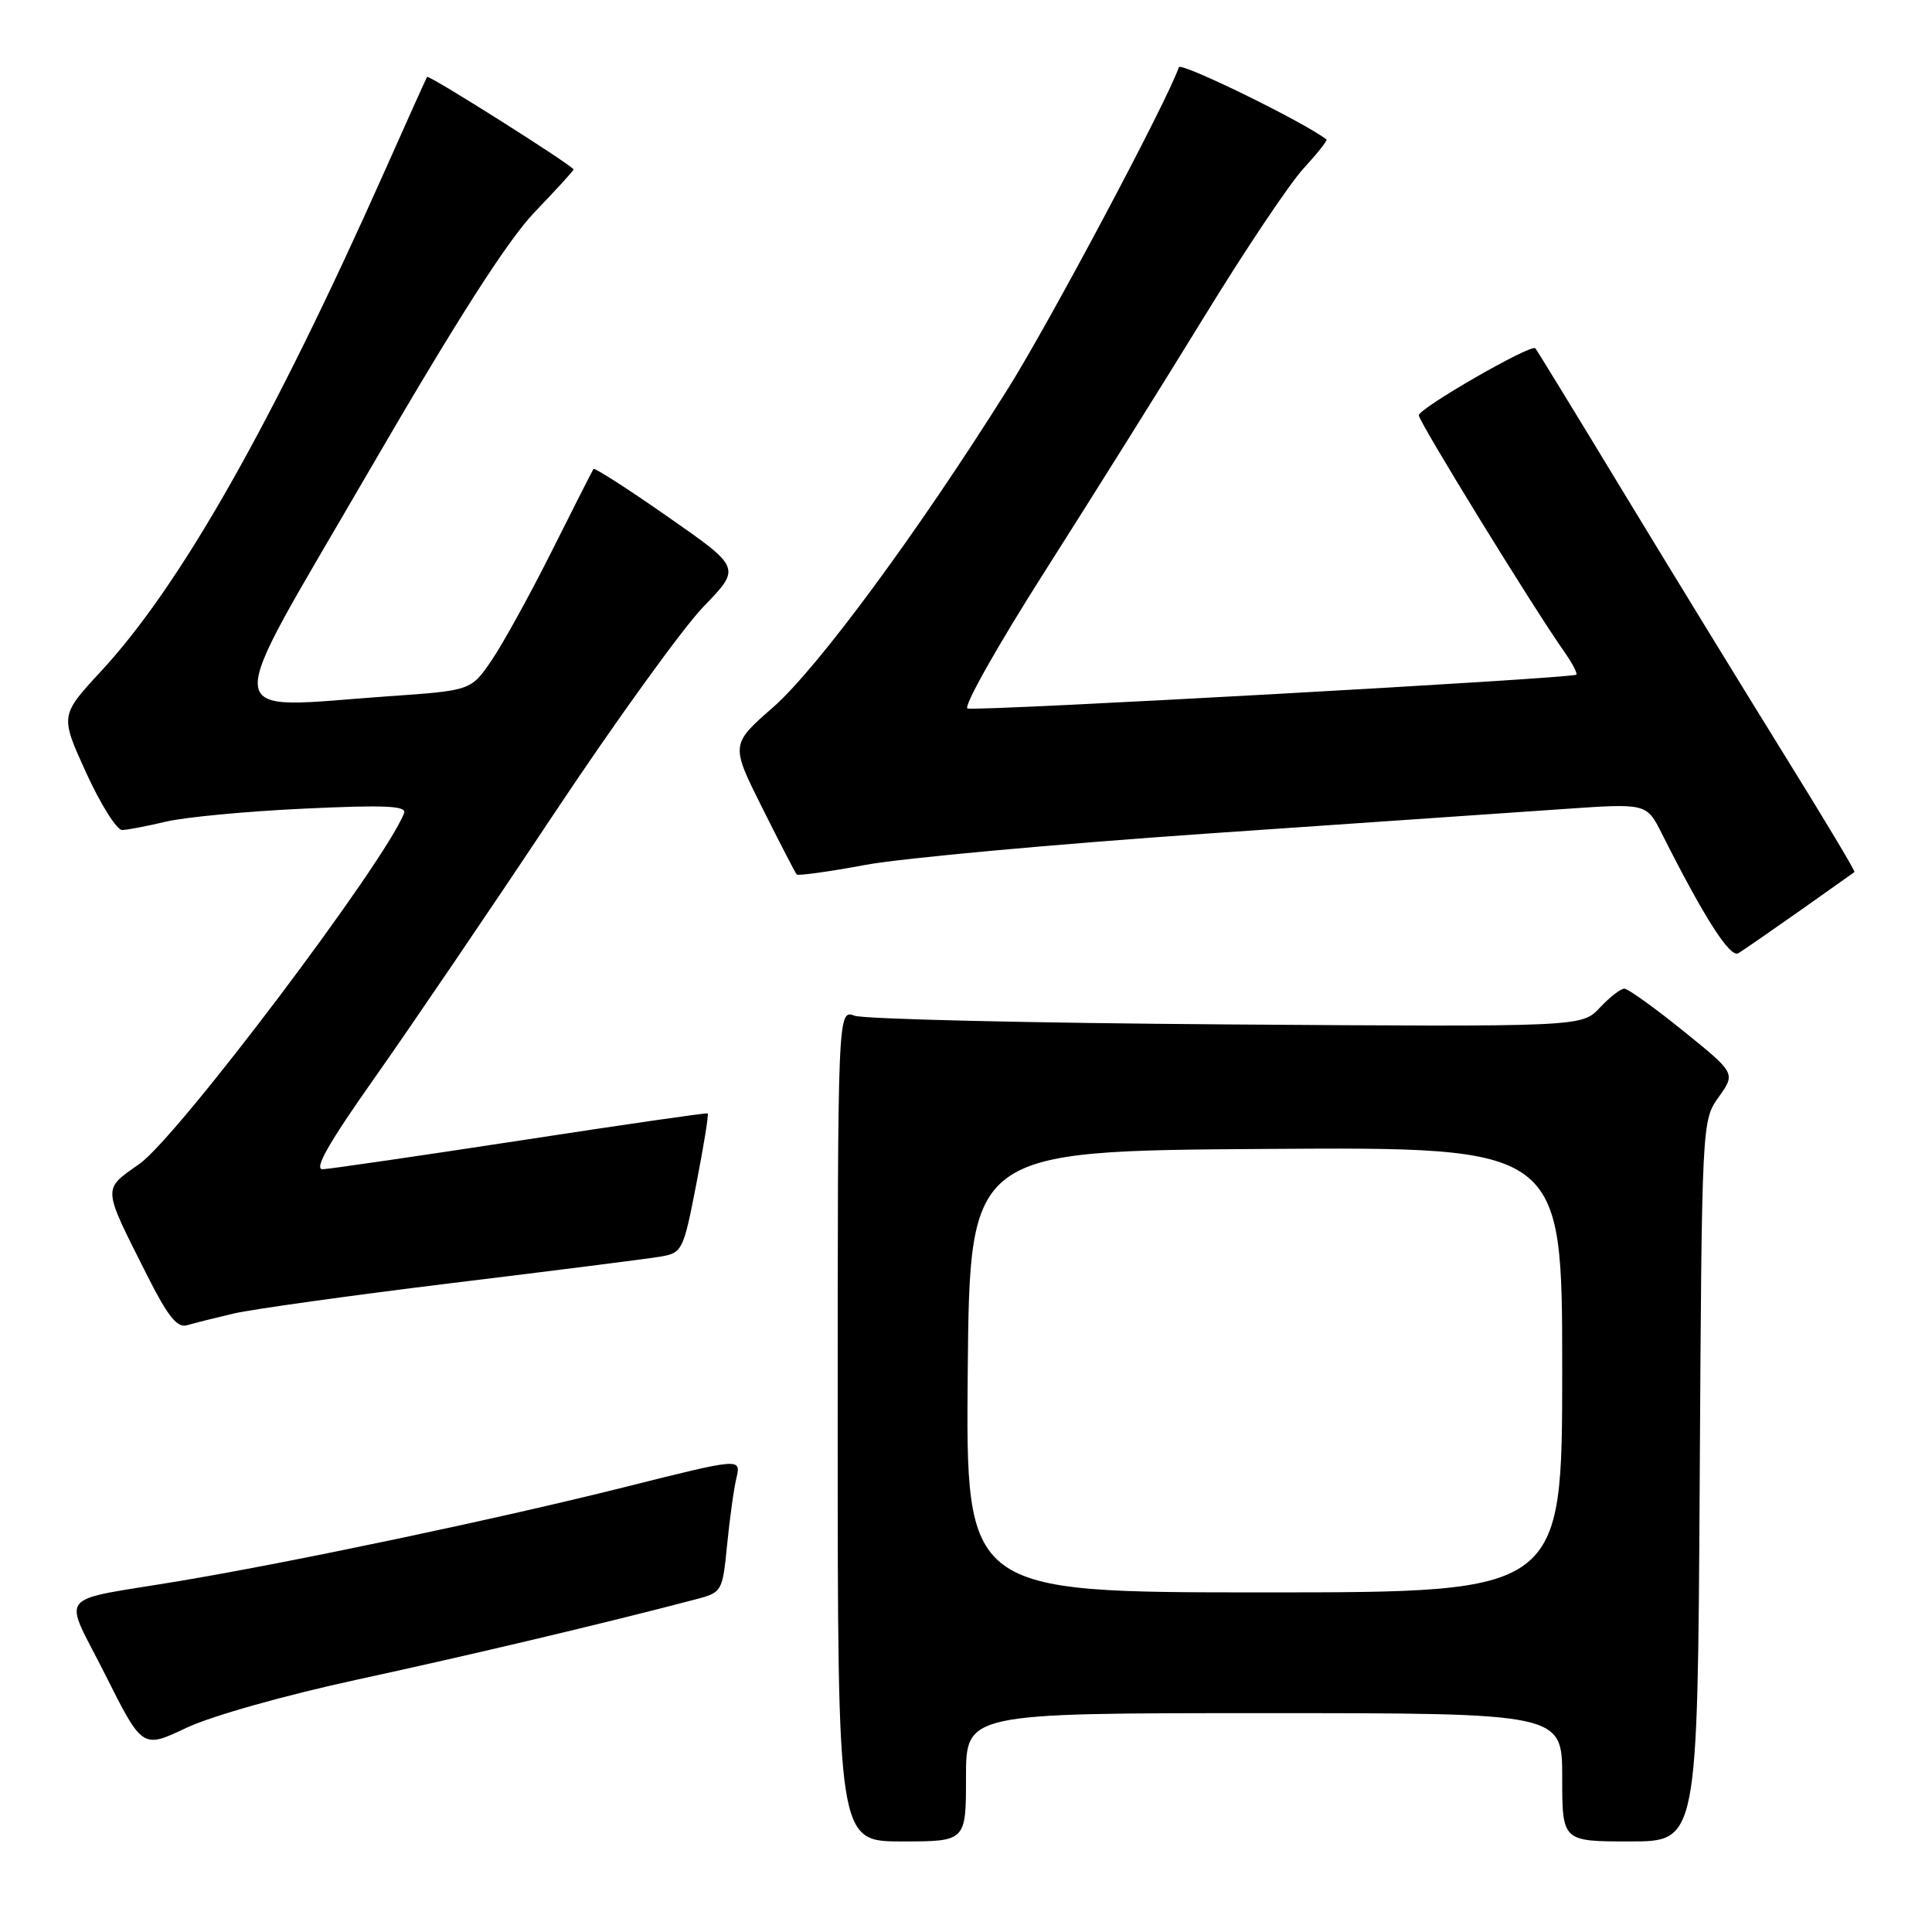 <?xml version="1.0" encoding="UTF-8" standalone="no"?>
<!DOCTYPE svg PUBLIC "-//W3C//DTD SVG 1.1//EN" "http://www.w3.org/Graphics/SVG/1.1/DTD/svg11.dtd" >
<svg xmlns="http://www.w3.org/2000/svg" xmlns:xlink="http://www.w3.org/1999/xlink" version="1.1" viewBox="0 0 256 256">
 <g >
 <path fill="currentColor"
d=" M 128.00 235.50 C 128.00 227.00 128.00 227.00 167.50 227.00 C 207.00 227.00 207.00 227.00 207.00 235.50 C 207.00 244.00 207.00 244.00 215.97 244.00 C 224.94 244.00 224.94 244.00 225.22 196.25 C 225.50 148.59 225.50 148.49 227.74 145.36 C 229.98 142.21 229.98 142.21 223.05 136.61 C 219.23 133.52 215.71 131.00 215.23 131.00 C 214.74 131.00 213.28 132.14 211.97 133.54 C 209.58 136.07 209.58 136.07 162.54 135.74 C 136.67 135.56 114.49 135.04 113.25 134.59 C 111.00 133.77 111.00 133.77 111.00 188.88 C 111.00 244.00 111.00 244.00 119.50 244.00 C 128.00 244.00 128.00 244.00 128.00 235.50 Z  M 47.50 222.52 C 62.27 219.32 80.01 215.12 92.11 211.94 C 95.68 211.01 95.73 210.92 96.34 204.75 C 96.68 201.31 97.23 197.30 97.58 195.84 C 98.20 193.18 98.20 193.18 82.85 197.03 C 66.28 201.19 39.26 206.89 24.00 209.46 C 7.00 212.31 8.32 210.68 13.96 221.93 C 18.87 231.71 18.87 231.71 24.69 228.95 C 28.00 227.38 37.82 224.61 47.50 222.52 Z  M 31.00 174.04 C 33.48 173.47 46.52 171.65 60.00 170.00 C 73.47 168.36 85.85 166.79 87.50 166.51 C 90.41 166.01 90.55 165.73 92.27 156.86 C 93.25 151.83 93.93 147.63 93.77 147.53 C 93.62 147.43 82.47 149.04 69.00 151.11 C 55.52 153.17 43.72 154.89 42.77 154.93 C 41.54 154.98 43.52 151.49 49.69 142.75 C 54.44 136.01 65.06 120.38 73.29 108.00 C 81.52 95.62 90.50 83.19 93.23 80.37 C 98.20 75.24 98.20 75.24 88.54 68.51 C 83.24 64.80 78.78 61.94 78.64 62.14 C 78.50 62.34 76.02 67.22 73.13 73.00 C 70.23 78.78 66.64 85.30 65.14 87.50 C 62.41 91.50 62.41 91.50 51.45 92.26 C 28.75 93.85 29.03 96.63 48.55 63.00 C 60.50 42.41 67.24 31.87 70.84 28.11 C 73.68 25.15 76.00 22.61 76.00 22.46 C 76.00 22.00 56.80 9.86 56.59 10.19 C 56.48 10.36 53.98 15.90 51.05 22.50 C 36.06 56.16 23.94 77.55 13.39 88.94 C 7.96 94.81 7.96 94.81 11.42 102.40 C 13.33 106.58 15.47 109.99 16.19 109.98 C 16.91 109.96 19.52 109.46 22.00 108.87 C 24.48 108.28 32.69 107.50 40.26 107.15 C 51.05 106.64 53.92 106.77 53.54 107.75 C 51.06 114.20 23.58 150.63 18.48 154.22 C 13.55 157.70 13.51 157.10 19.48 168.96 C 22.24 174.44 23.48 175.99 24.79 175.60 C 25.73 175.32 28.52 174.62 31.00 174.04 Z  M 238.50 120.67 C 242.35 117.95 245.60 115.65 245.73 115.55 C 245.86 115.45 241.65 108.42 236.38 99.94 C 231.12 91.45 221.62 75.95 215.28 65.50 C 208.95 55.05 203.62 46.34 203.44 46.15 C 202.89 45.53 188.00 54.10 188.00 55.03 C 188.00 55.88 203.10 80.43 207.24 86.31 C 208.33 87.85 209.06 89.24 208.86 89.40 C 208.23 89.90 129.34 94.28 128.20 93.88 C 127.60 93.67 132.27 85.40 138.58 75.50 C 144.88 65.60 154.39 50.41 159.70 41.75 C 165.01 33.09 170.86 24.36 172.70 22.35 C 174.54 20.35 175.92 18.61 175.77 18.49 C 172.98 16.27 156.44 8.17 156.20 8.91 C 154.76 13.23 139.13 42.63 133.56 51.50 C 121.60 70.56 108.35 88.52 102.47 93.69 C 96.80 98.65 96.80 98.65 101.02 107.08 C 103.34 111.71 105.38 115.67 105.57 115.87 C 105.75 116.07 109.86 115.50 114.70 114.60 C 119.54 113.70 139.93 111.84 160.00 110.45 C 180.07 109.07 201.38 107.60 207.34 107.19 C 218.18 106.44 218.18 106.44 220.21 110.47 C 225.81 121.60 229.25 126.97 230.34 126.31 C 230.98 125.92 234.65 123.38 238.50 120.67 Z  M 128.23 181.75 C 128.50 152.50 128.50 152.50 167.75 152.24 C 207.00 151.98 207.00 151.98 207.00 181.49 C 207.00 211.00 207.00 211.00 167.48 211.00 C 127.97 211.00 127.97 211.00 128.23 181.75 Z "/>
</g>
</svg>